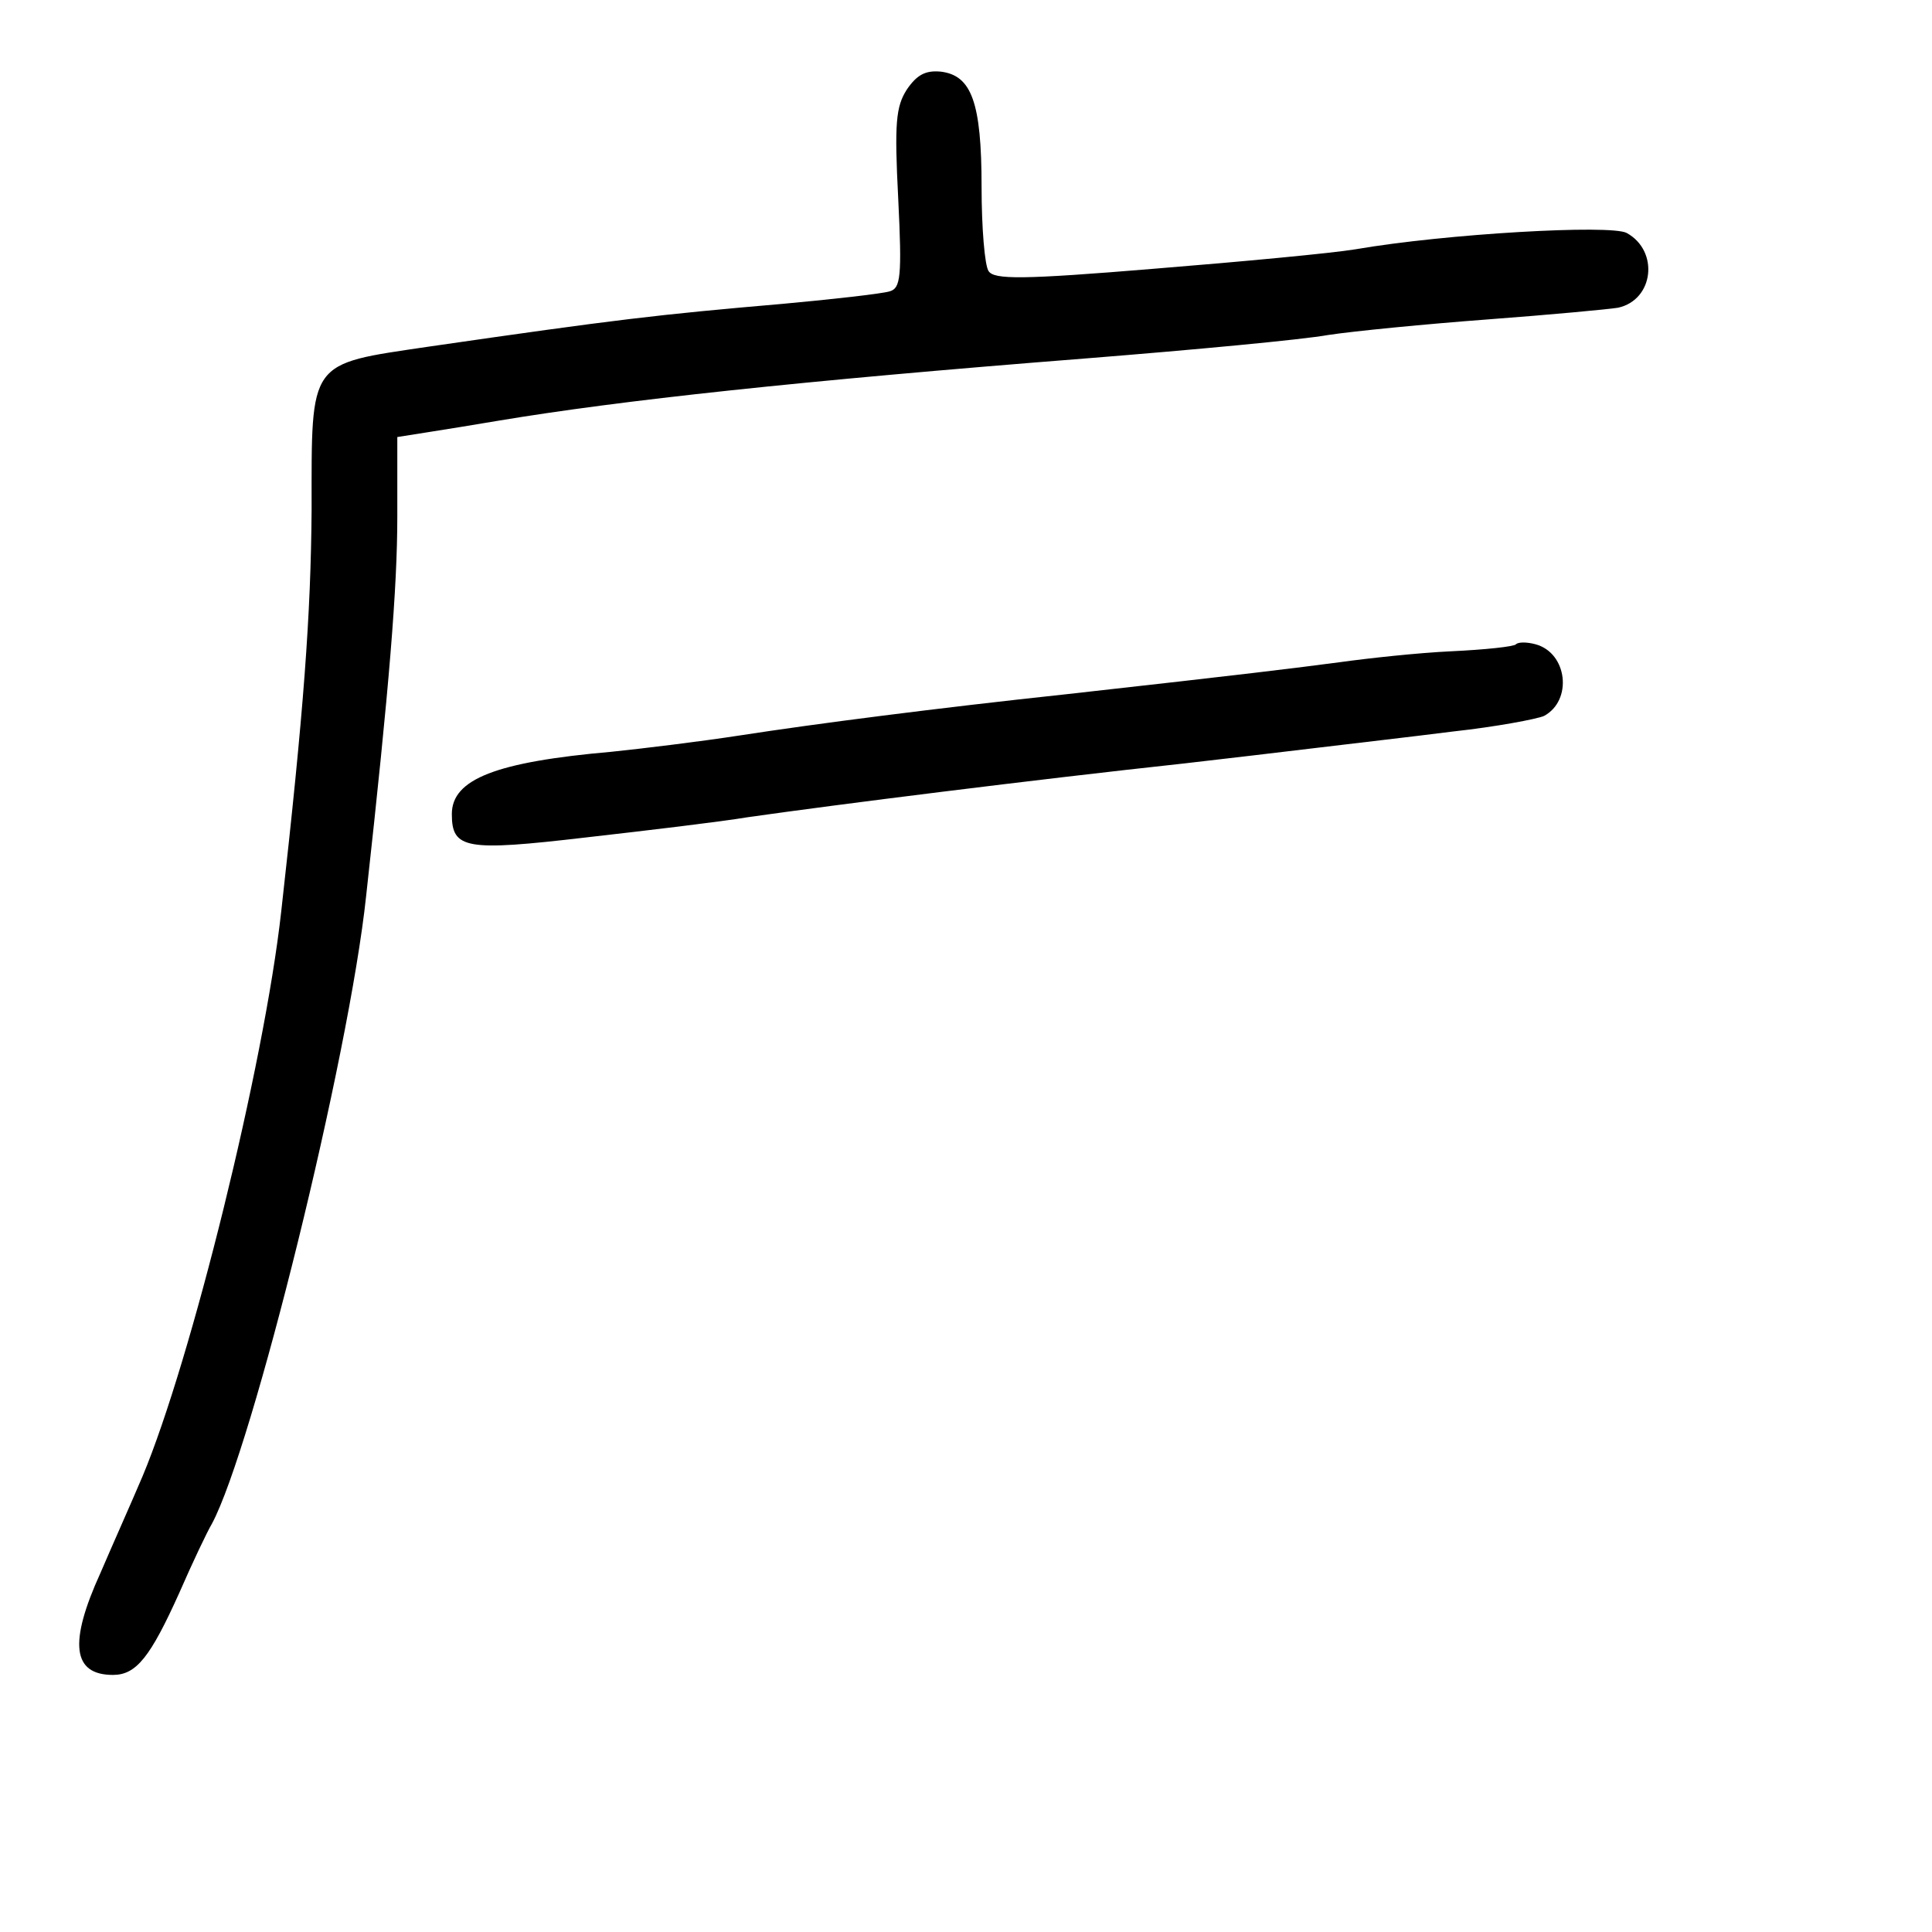 <?xml version="1.0" standalone="no"?>
<!DOCTYPE svg PUBLIC "-//W3C//DTD SVG 20010904//EN"
 "http://www.w3.org/TR/2001/REC-SVG-20010904/DTD/svg10.dtd">
<svg version="1.0" xmlns="http://www.w3.org/2000/svg"
 width="248pt" height="248pt" viewBox="0 0 248 248"
 preserveAspectRatio="xMidYMid meet">
<g transform="translate(0,248) scale(0.1,-0.1)"
fill="#000000" stroke="none">
<path d="M1164 2365 c-14 -22 -16 -43 -11 -140 5 -101 3 -115 -11 -119 -10 -3
-71 -10 -137 -16 -162 -14 -213 -20 -455 -55 -155 -23 -150 -16 -150 -209 -1
-136 -10 -258 -39 -516 -22 -198 -116 -577 -178 -725 -14 -33 -39 -89 -54
-124 -41 -90 -36 -131 16 -131 30 0 48 23 85 105 17 39 36 79 42 89 52 97 176
598 198 806 30 271 40 396 40 487 l0 102 38 6 c20 3 62 10 92 15 156 26 386
51 755 80 138 11 277 24 310 30 33 5 125 14 205 20 80 6 155 13 167 15 46 10
53 73 11 96 -21 11 -232 -1 -348 -21 -30 -5 -147 -16 -259 -25 -169 -14 -205
-14 -212 -3 -5 7 -9 56 -9 108 0 109 -13 143 -52 148 -20 2 -31 -4 -44 -23z"/>
<path d="M1946 1653 c-2 -3 -40 -7 -83 -9 -43 -2 -107 -9 -143 -14 -61 -8
-117 -15 -350 -41 -168 -18 -323 -38 -420 -53 -52 -8 -126 -17 -165 -21 -148
-13 -205 -35 -205 -80 0 -45 18 -48 172 -30 79 9 172 20 208 26 112 16 366 48
560 69 52 6 129 15 170 20 41 5 120 14 175 21 55 6 108 16 117 20 37 20 30 81
-11 92 -11 3 -22 3 -25 0z"/>
</g>
</svg>
